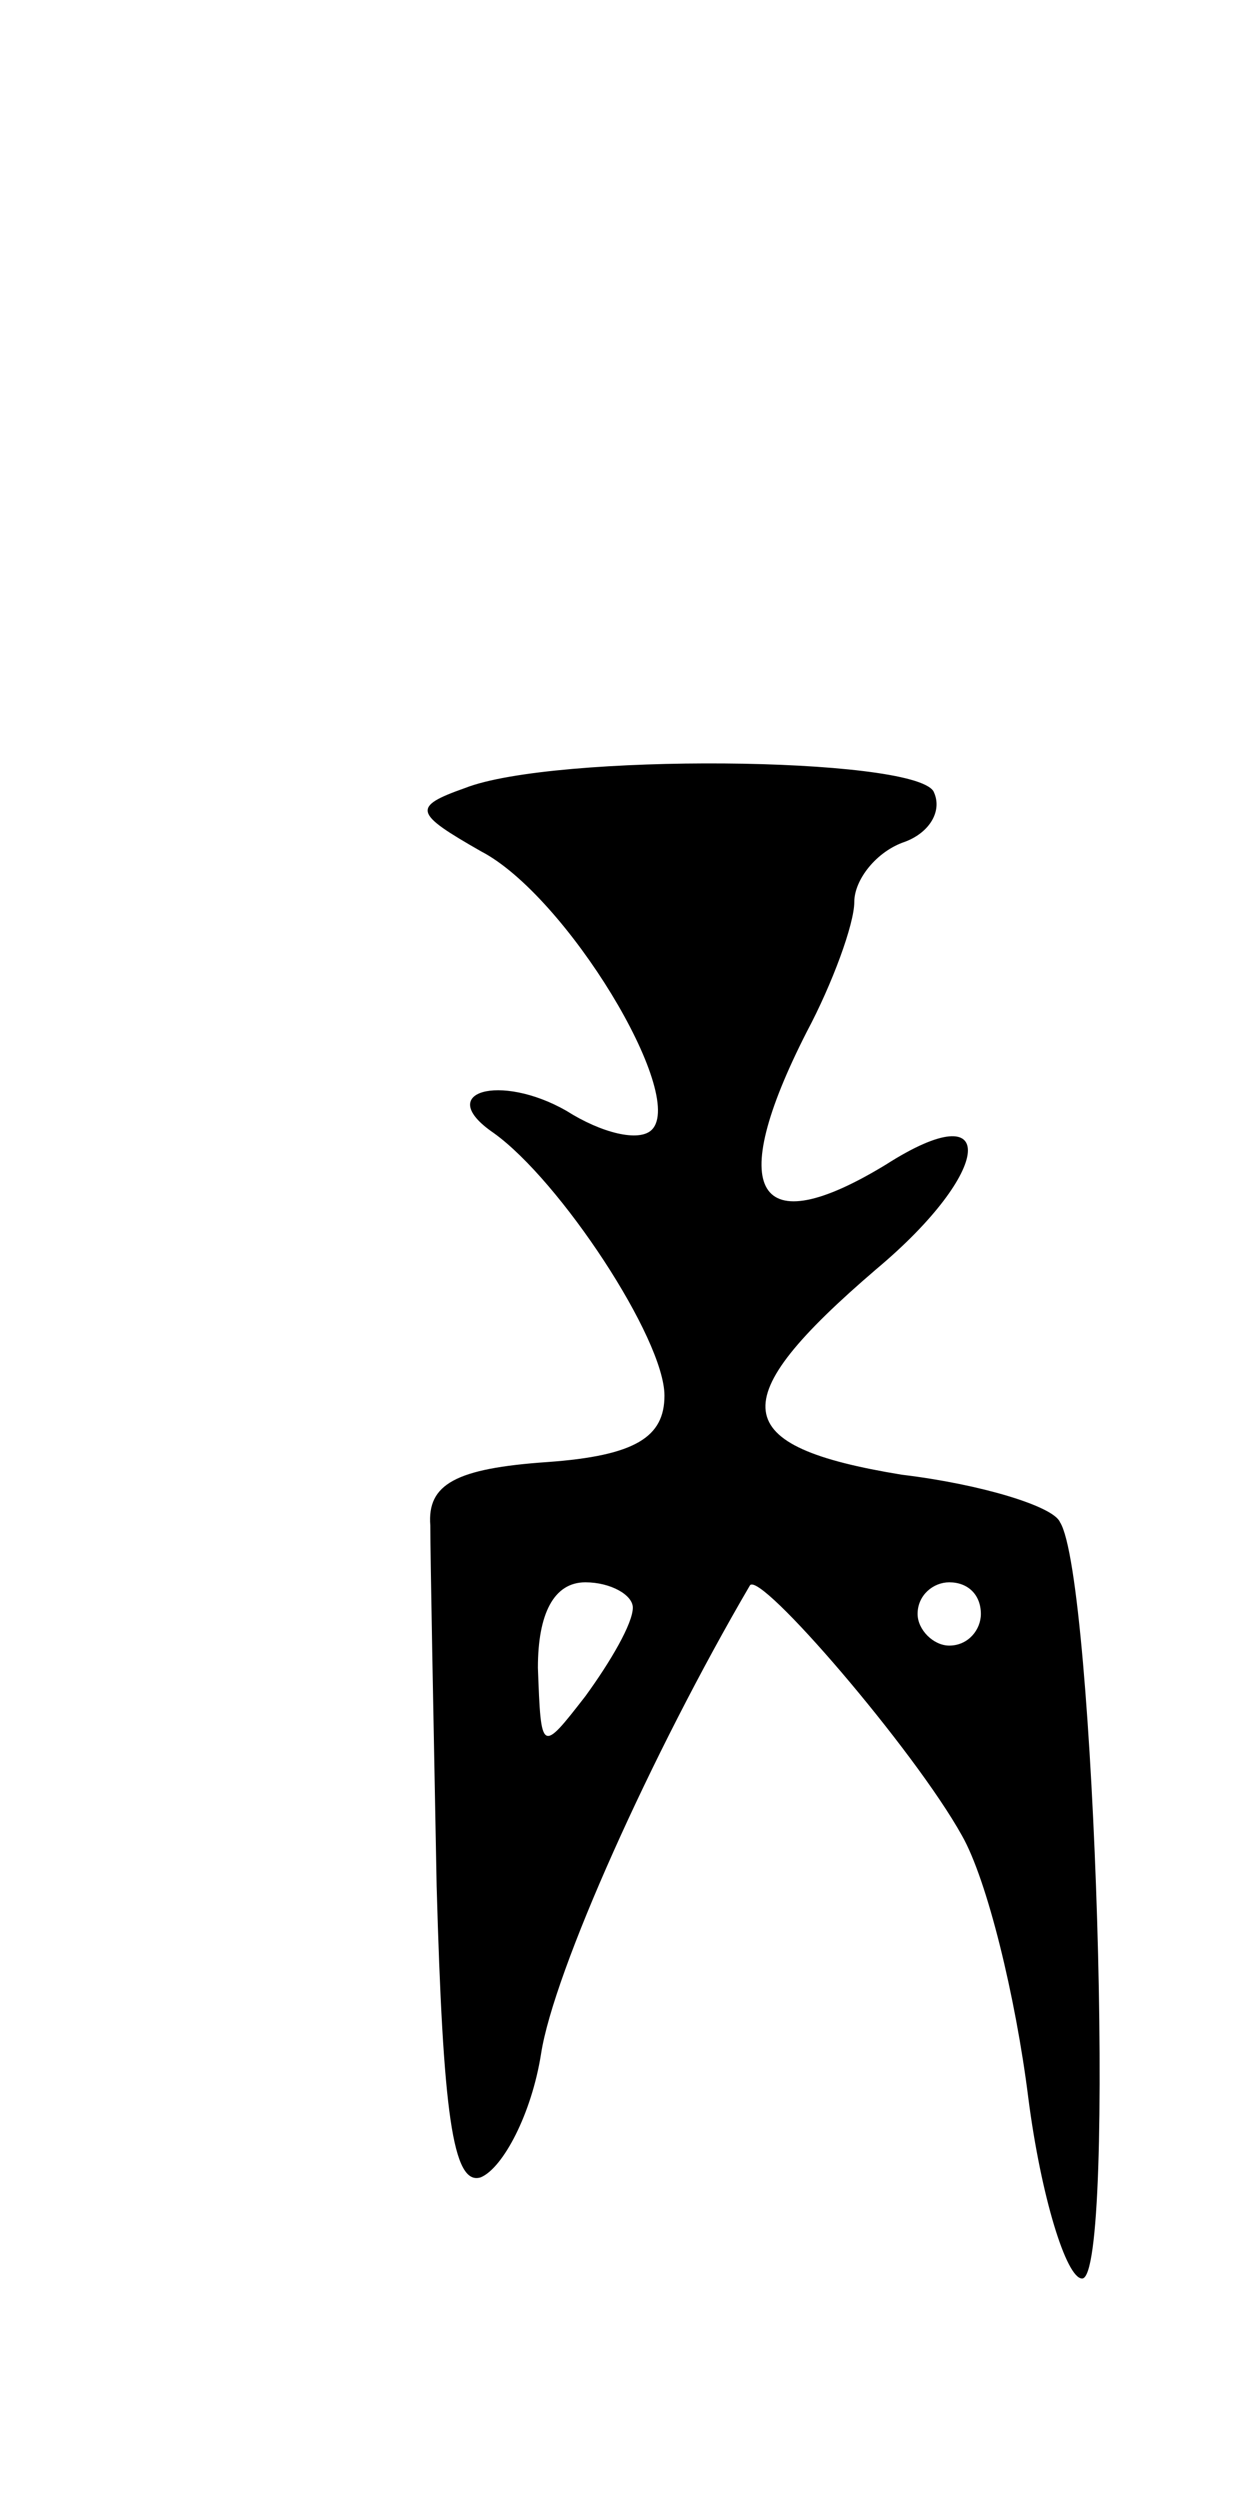 <svg version="1.0" xmlns="http://www.w3.org/2000/svg"
 width="39pt" height="79pt" viewBox="0 0 39 79"
 preserveAspectRatio="xMidYMid meet">
<g transform="translate(0,79) scale(0.1,-0.1)"
fill="#000000" stroke="none">
<path d="M147 541 c-17 -6 -16 -8 5 -20 27 -14 65 -77 54 -88 -4 -4 -16 -1
-27 6 -21 12 -42 6 -23 -7 21 -15 54 -65 54 -83 0 -13 -9 -19 -37 -21 -29 -2
-38 -7 -37 -20 0 -10 1 -61 2 -114 2 -71 5 -95 14 -92 7 3 16 20 19 39 4 26
35 95 66 148 3 5 52 -52 67 -79 8 -14 17 -51 21 -83 4 -31 12 -57 17 -57 11 0
4 222 -7 239 -2 5 -25 12 -50 15 -55 9 -57 23 -8 65 37 31 39 56 3 33 -41 -25
-51 -9 -25 42 8 15 15 34 15 41 0 7 7 16 16 19 8 3 12 10 9 16 -7 11 -120 12
-148 1z m53 -259 c0 -5 -7 -17 -15 -28 -14 -18 -14 -18 -15 9 0 17 5 27 15 27
8 0 15 -4 15 -8z m110 -2 c0 -5 -4 -10 -10 -10 -5 0 -10 5 -10 10 0 6 5 10 10
10 6 0 10 -4 10 -10z"/>
</g>
</svg>
